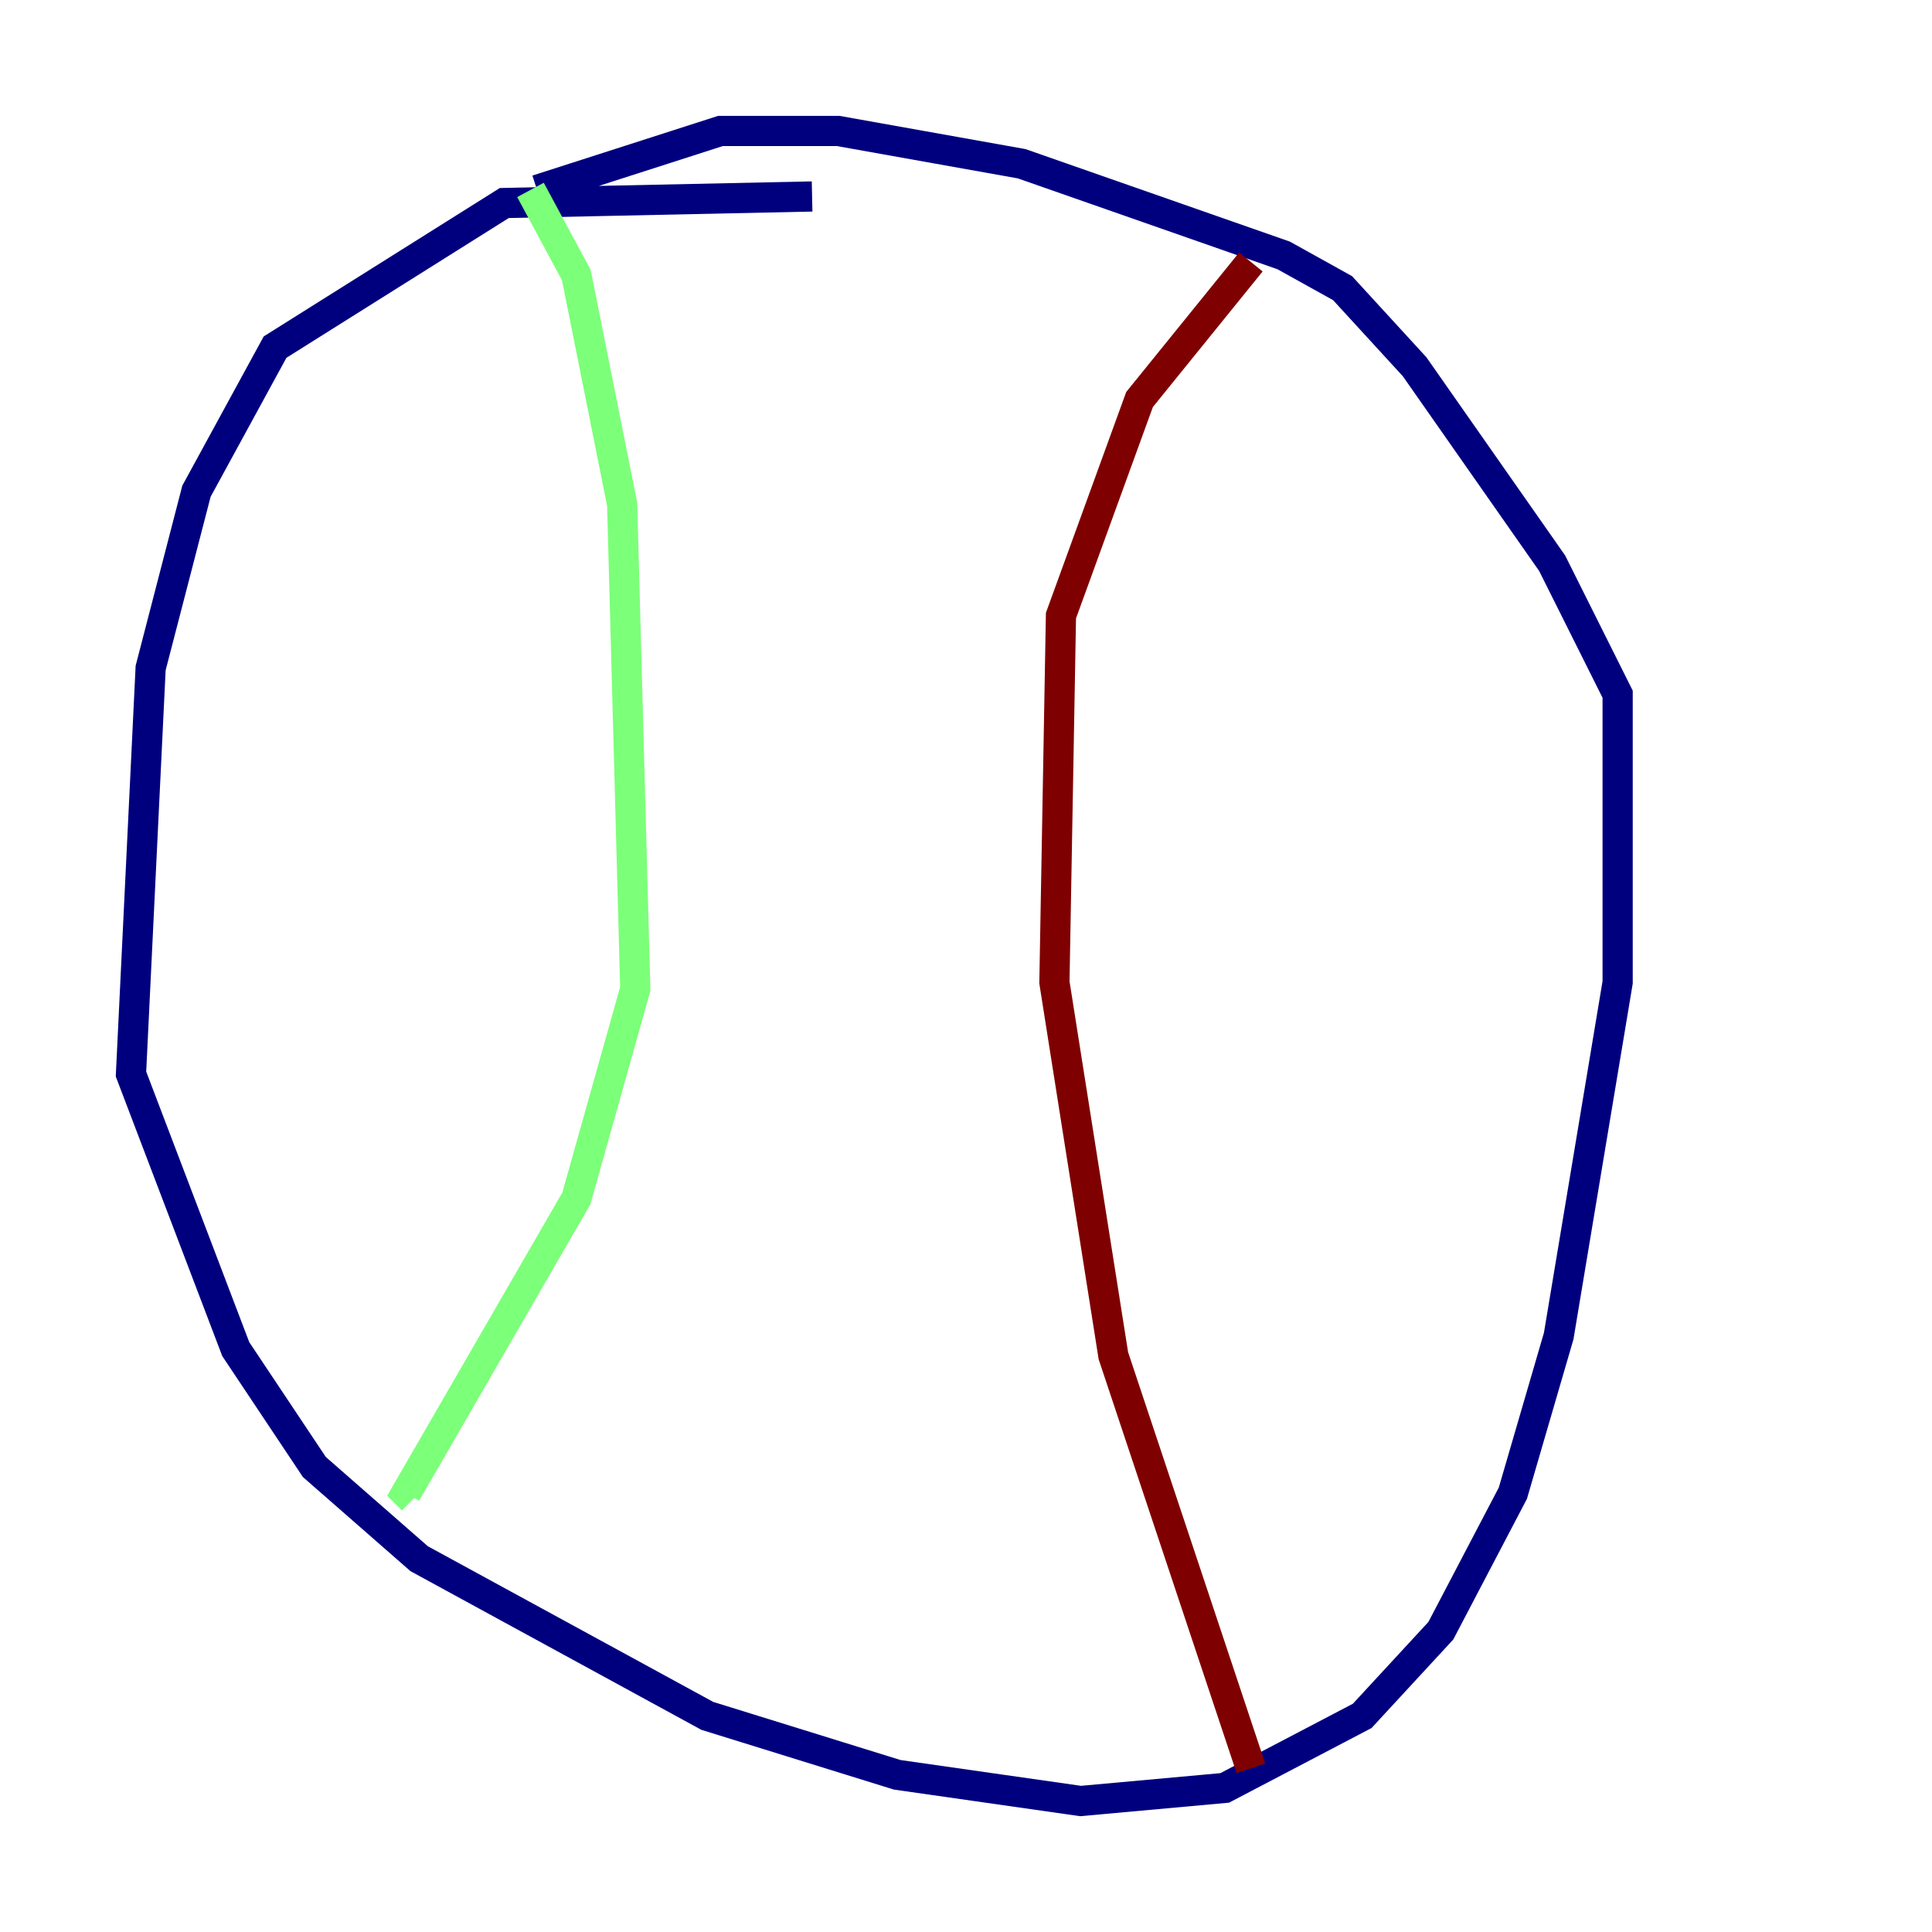 <?xml version="1.0" encoding="utf-8" ?>
<svg baseProfile="tiny" height="128" version="1.2" viewBox="0,0,128,128" width="128" xmlns="http://www.w3.org/2000/svg" xmlns:ev="http://www.w3.org/2001/xml-events" xmlns:xlink="http://www.w3.org/1999/xlink"><defs /><polyline fill="none" points="53.803,13.017 33.41,13.451 18.224,22.997 13.017,32.542 9.98,44.258 8.678,71.159 15.62,89.383 20.827,97.193 27.77,103.268 46.861,113.681 59.444,117.586 71.593,119.322 81.139,118.454 90.251,113.681 95.458,108.041 100.231,98.929 103.268,88.515 107.173,65.085 107.173,45.993 102.834,37.315 93.722,24.298 88.949,19.091 85.044,16.922 67.688,10.848 55.539,8.678 47.729,8.678 35.58,12.583" stroke="#00007f" stroke-width="2" /><polyline fill="none" points="35.146,12.583 38.183,18.224 41.22,33.41 42.088,65.519 38.183,79.403 26.902,98.929 27.336,99.363" stroke="#7cff79" stroke-width="2" /><polyline fill="none" points="82.875,117.153 73.763,89.817 69.858,65.085 70.291,40.786 75.498,26.468 82.875,17.356" stroke="#7f0000" stroke-width="2" /></svg>